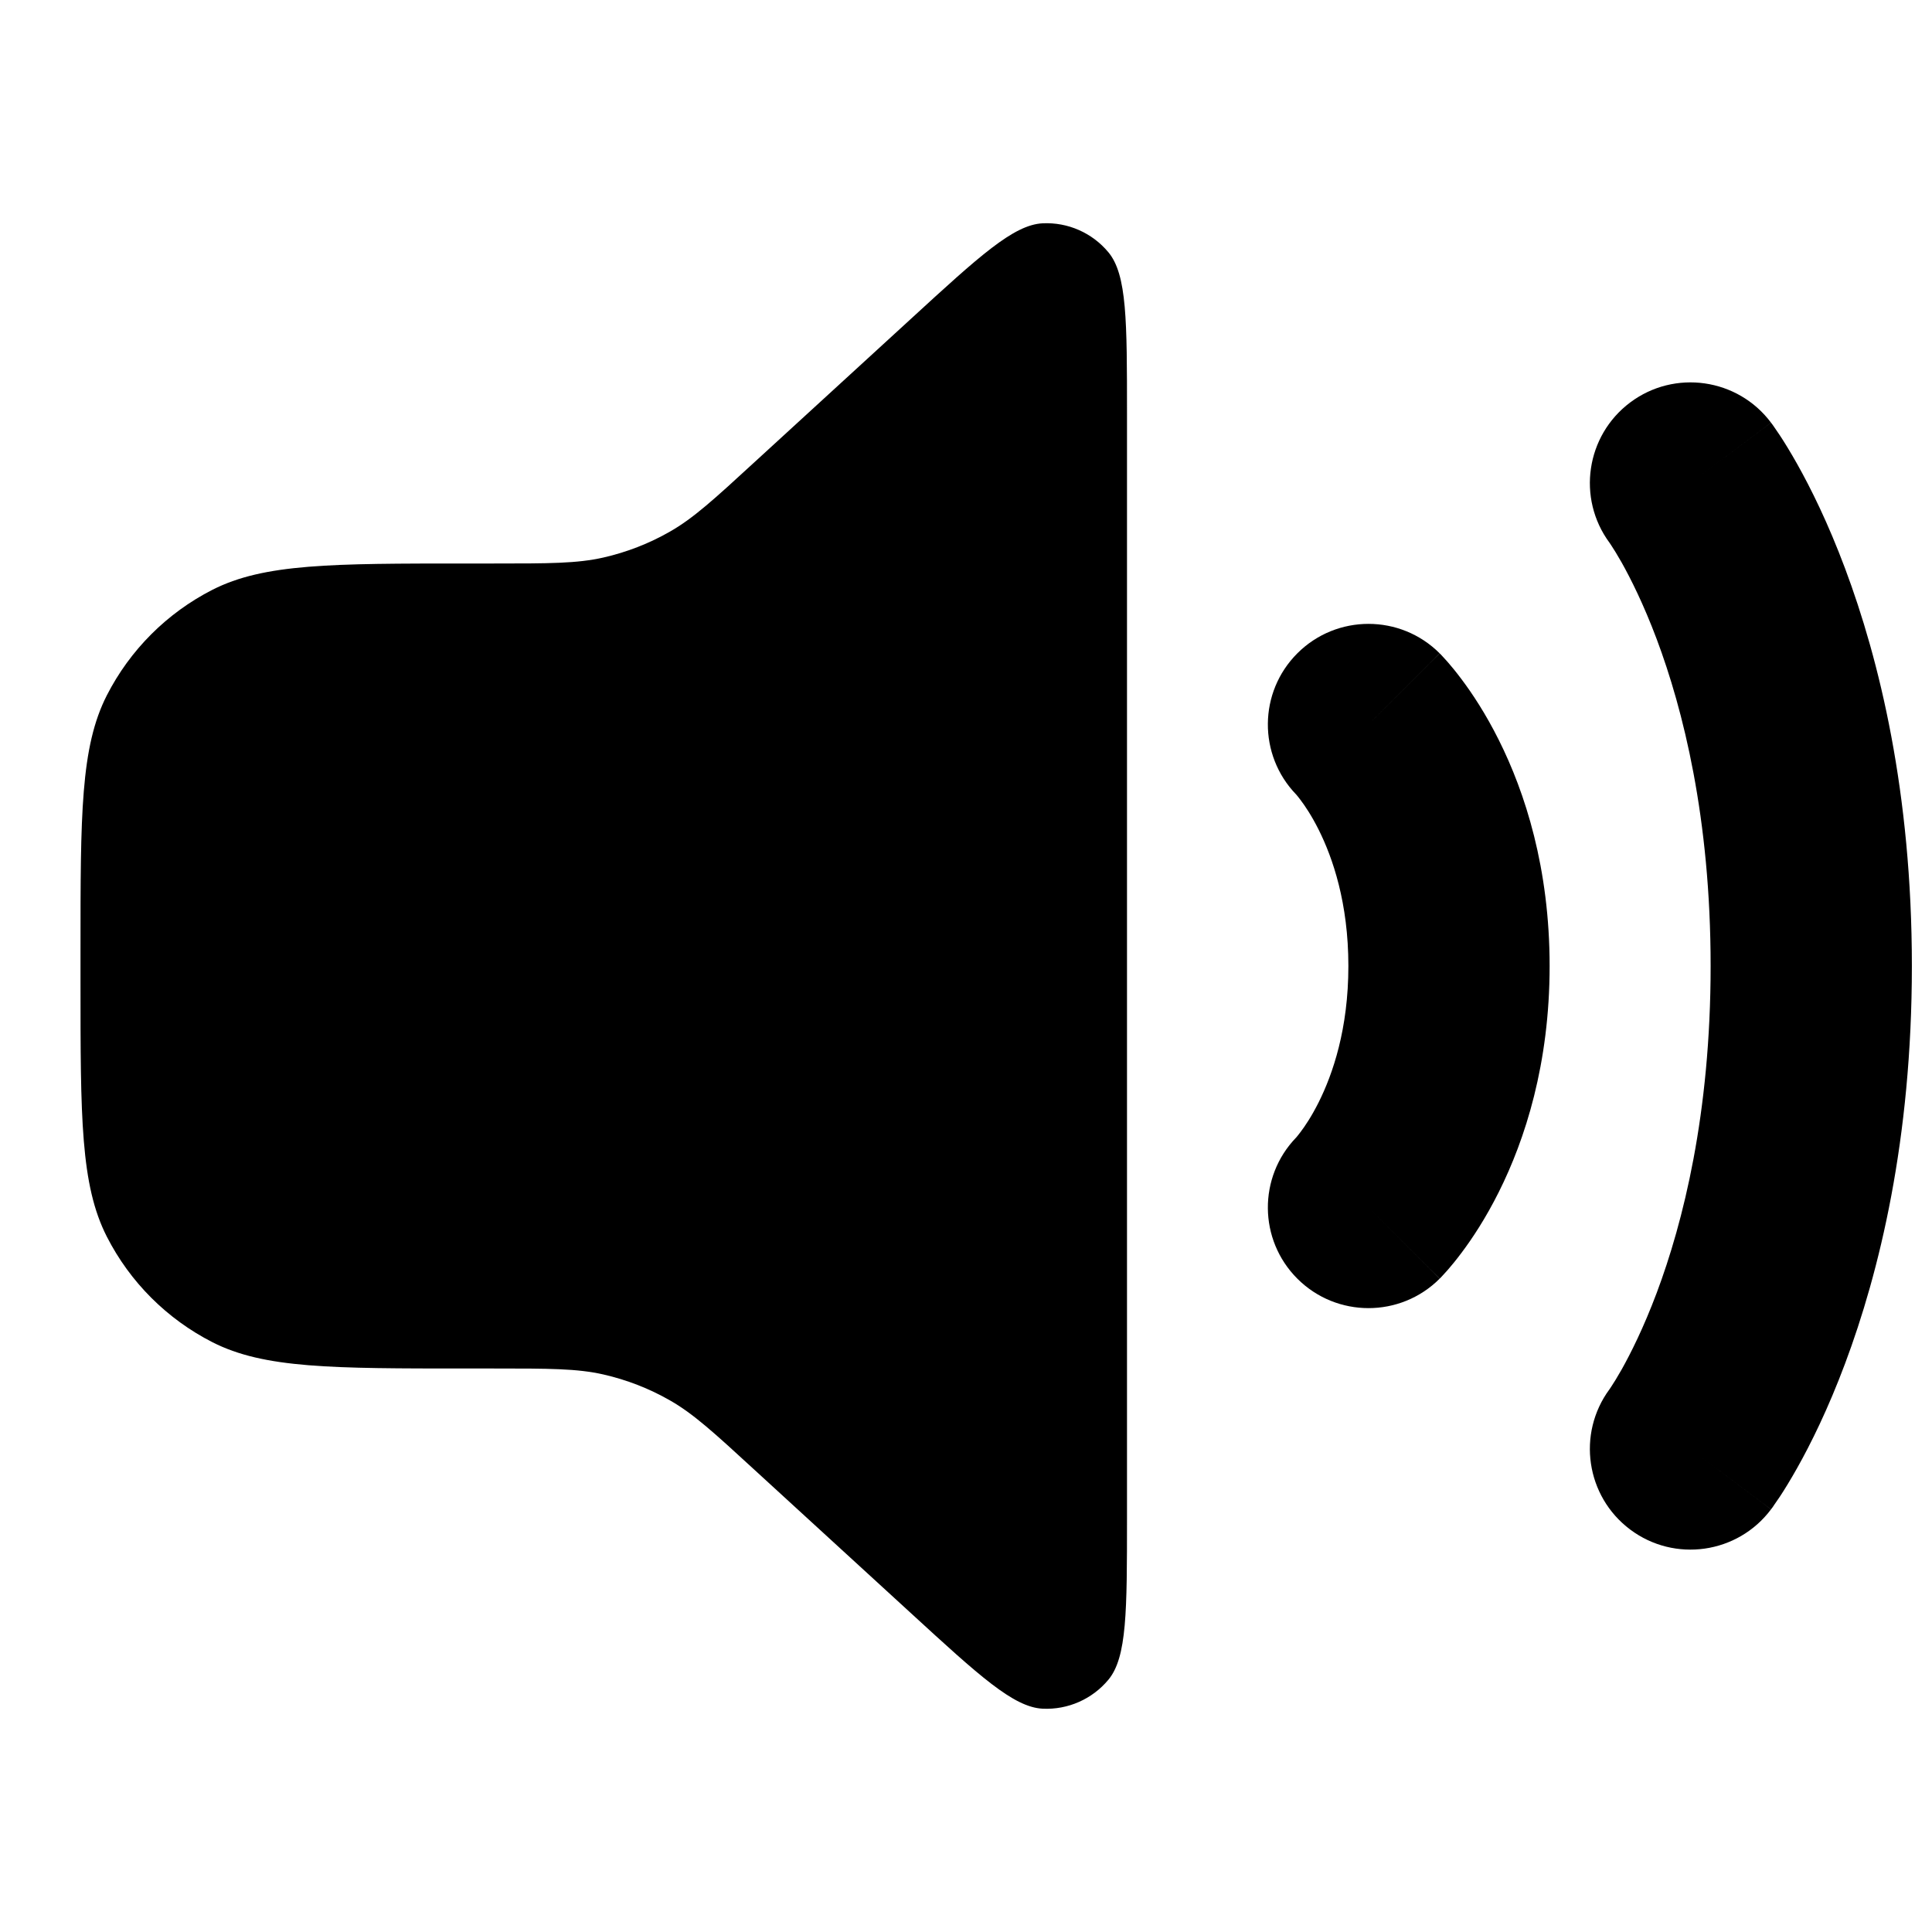 <svg width="24" height="24" viewBox="0 0 24 24" fill="none" xmlns="http://www.w3.org/2000/svg">
<g clip-path="url(#clip0)">
<path fill-rule="evenodd" clip-rule="evenodd" d="M1 11.8V12.2C1 13.88 1 14.72 1.327 15.362C1.615 15.927 2.074 16.385 2.638 16.673C3.28 17 4.12 17 5.8 17H6.133C6.823 17 7.168 17 7.495 17.074C7.785 17.14 8.064 17.248 8.322 17.396C8.613 17.562 8.868 17.795 9.376 18.262L11.319 20.042C12.167 20.82 12.591 21.208 12.952 21.226C13.265 21.241 13.568 21.108 13.769 20.866C14 20.588 14 20.013 14 18.863V5.137C14 3.987 14 3.412 13.769 3.134C13.568 2.892 13.265 2.759 12.952 2.774C12.591 2.792 12.167 3.18 11.319 3.958L9.376 5.738C8.868 6.205 8.613 6.438 8.322 6.604C8.064 6.752 7.785 6.86 7.495 6.926C7.168 7 6.823 7 6.133 7H5.8C4.12 7 3.28 7 2.638 7.327C2.074 7.615 1.615 8.074 1.327 8.638C1 9.28 1 10.12 1 11.8ZM20.25 5C20.802 4.586 21.586 4.698 22 5.25L21 6C22 5.25 22 5.25 22.001 5.251L22.002 5.252L22.003 5.254L22.007 5.259L22.016 5.271C22.022 5.28 22.03 5.291 22.039 5.304C22.058 5.331 22.081 5.365 22.11 5.408C22.166 5.493 22.239 5.611 22.324 5.762C22.494 6.064 22.709 6.497 22.92 7.061C23.344 8.192 23.75 9.84 23.75 12C23.75 14.16 23.344 15.808 22.92 16.939C22.709 17.503 22.494 17.936 22.324 18.238C22.239 18.389 22.166 18.507 22.11 18.592C22.081 18.635 22.058 18.669 22.039 18.695L22.026 18.715L22.016 18.729L22.007 18.741L22.003 18.746L22.002 18.748L22.001 18.749C22 18.75 22 18.75 21 18L22 18.75C21.586 19.302 20.802 19.414 20.25 19C19.701 18.588 19.587 17.811 19.993 17.259L19.994 17.258C19.998 17.253 20.006 17.24 20.019 17.22C20.045 17.181 20.089 17.111 20.145 17.012C20.256 16.814 20.416 16.497 20.58 16.061C20.906 15.192 21.25 13.84 21.25 12C21.25 10.16 20.906 8.808 20.58 7.939C20.416 7.503 20.256 7.186 20.145 6.988C20.089 6.889 20.045 6.819 20.019 6.78C20.006 6.76 19.998 6.747 19.994 6.742L19.993 6.741C19.587 6.189 19.701 5.412 20.25 5ZM16.116 8.116C16.604 7.628 17.396 7.628 17.884 8.116L17 9C17.884 8.116 17.884 8.117 17.885 8.117L17.886 8.118L17.887 8.12L17.892 8.124L17.901 8.133L17.923 8.157C17.94 8.175 17.96 8.197 17.984 8.224C18.03 8.277 18.089 8.348 18.156 8.438C18.29 8.616 18.456 8.867 18.618 9.191C18.945 9.844 19.25 10.784 19.25 12C19.25 13.216 18.945 14.156 18.618 14.809C18.456 15.133 18.29 15.384 18.156 15.562C18.089 15.652 18.03 15.723 17.984 15.776C17.96 15.803 17.94 15.825 17.923 15.843L17.901 15.867L17.892 15.876L17.887 15.88L17.886 15.882L17.885 15.883C17.884 15.883 17.884 15.884 17 15L17.884 15.884C17.396 16.372 16.604 16.372 16.116 15.884C15.633 15.401 15.628 14.622 16.1 14.132L16.102 14.13C16.11 14.121 16.129 14.098 16.156 14.062C16.21 13.991 16.294 13.867 16.382 13.691C16.555 13.344 16.75 12.784 16.75 12C16.75 11.216 16.555 10.656 16.382 10.309C16.294 10.133 16.21 10.009 16.156 9.938C16.129 9.902 16.11 9.879 16.102 9.87L16.1 9.868C15.628 9.378 15.633 8.599 16.116 8.116Z" fill="black"/>
</g>
<defs>
<clipPath id="clip0">
<path d="M0 0H24V24H0V0Z" fill="white"/>
</clipPath>
</defs>
</svg>
